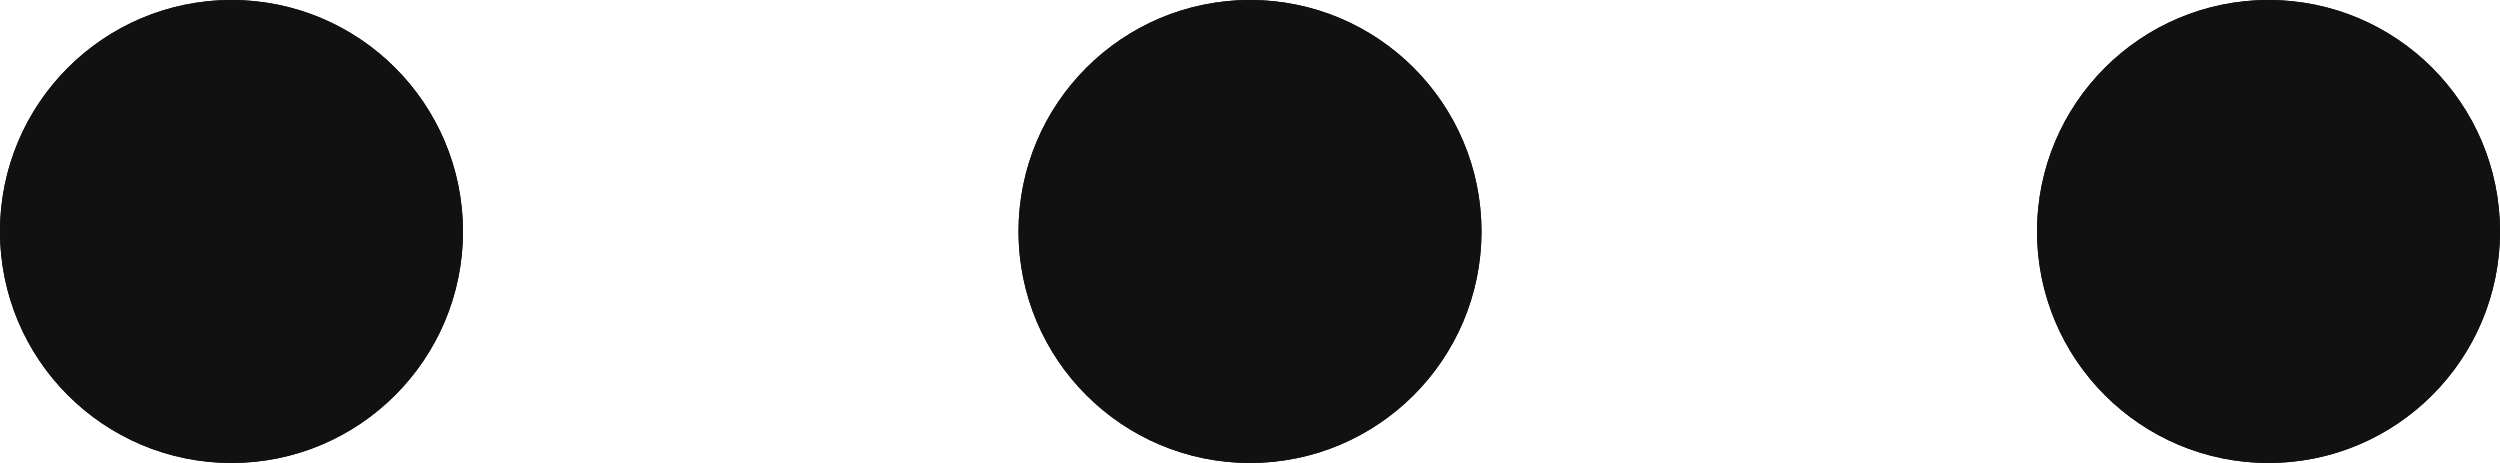 <svg xmlns="http://www.w3.org/2000/svg" width="27" height="5" viewBox="0 0 27 5">
  <g id="Group_220" data-name="Group 220" transform="translate(-229.212 -488.967)">
    <g id="Ellipse_56" data-name="Ellipse 56" transform="translate(229.212 488.967)" fill="#111" stroke="#111" stroke-width="1.5">
      <ellipse cx="2.5" cy="2.5" rx="2.5" ry="2.5" stroke="none"/>
      <ellipse cx="2.5" cy="2.5" rx="1.75" ry="1.75" fill="none"/>
    </g>
    <g id="Ellipse_57" data-name="Ellipse 57" transform="translate(240.212 488.967)" fill="#111" stroke="#111" stroke-width="1.5">
      <ellipse cx="2.5" cy="2.5" rx="2.5" ry="2.5" stroke="none"/>
      <ellipse cx="2.5" cy="2.5" rx="1.75" ry="1.75" fill="none"/>
    </g>
    <g id="Ellipse_58" data-name="Ellipse 58" transform="translate(251.212 488.967)" fill="#111" stroke="#111" stroke-width="1.5">
      <ellipse cx="2.5" cy="2.5" rx="2.5" ry="2.5" stroke="none"/>
      <ellipse cx="2.5" cy="2.5" rx="1.75" ry="1.75" fill="none"/>
    </g>
  </g>
</svg>
